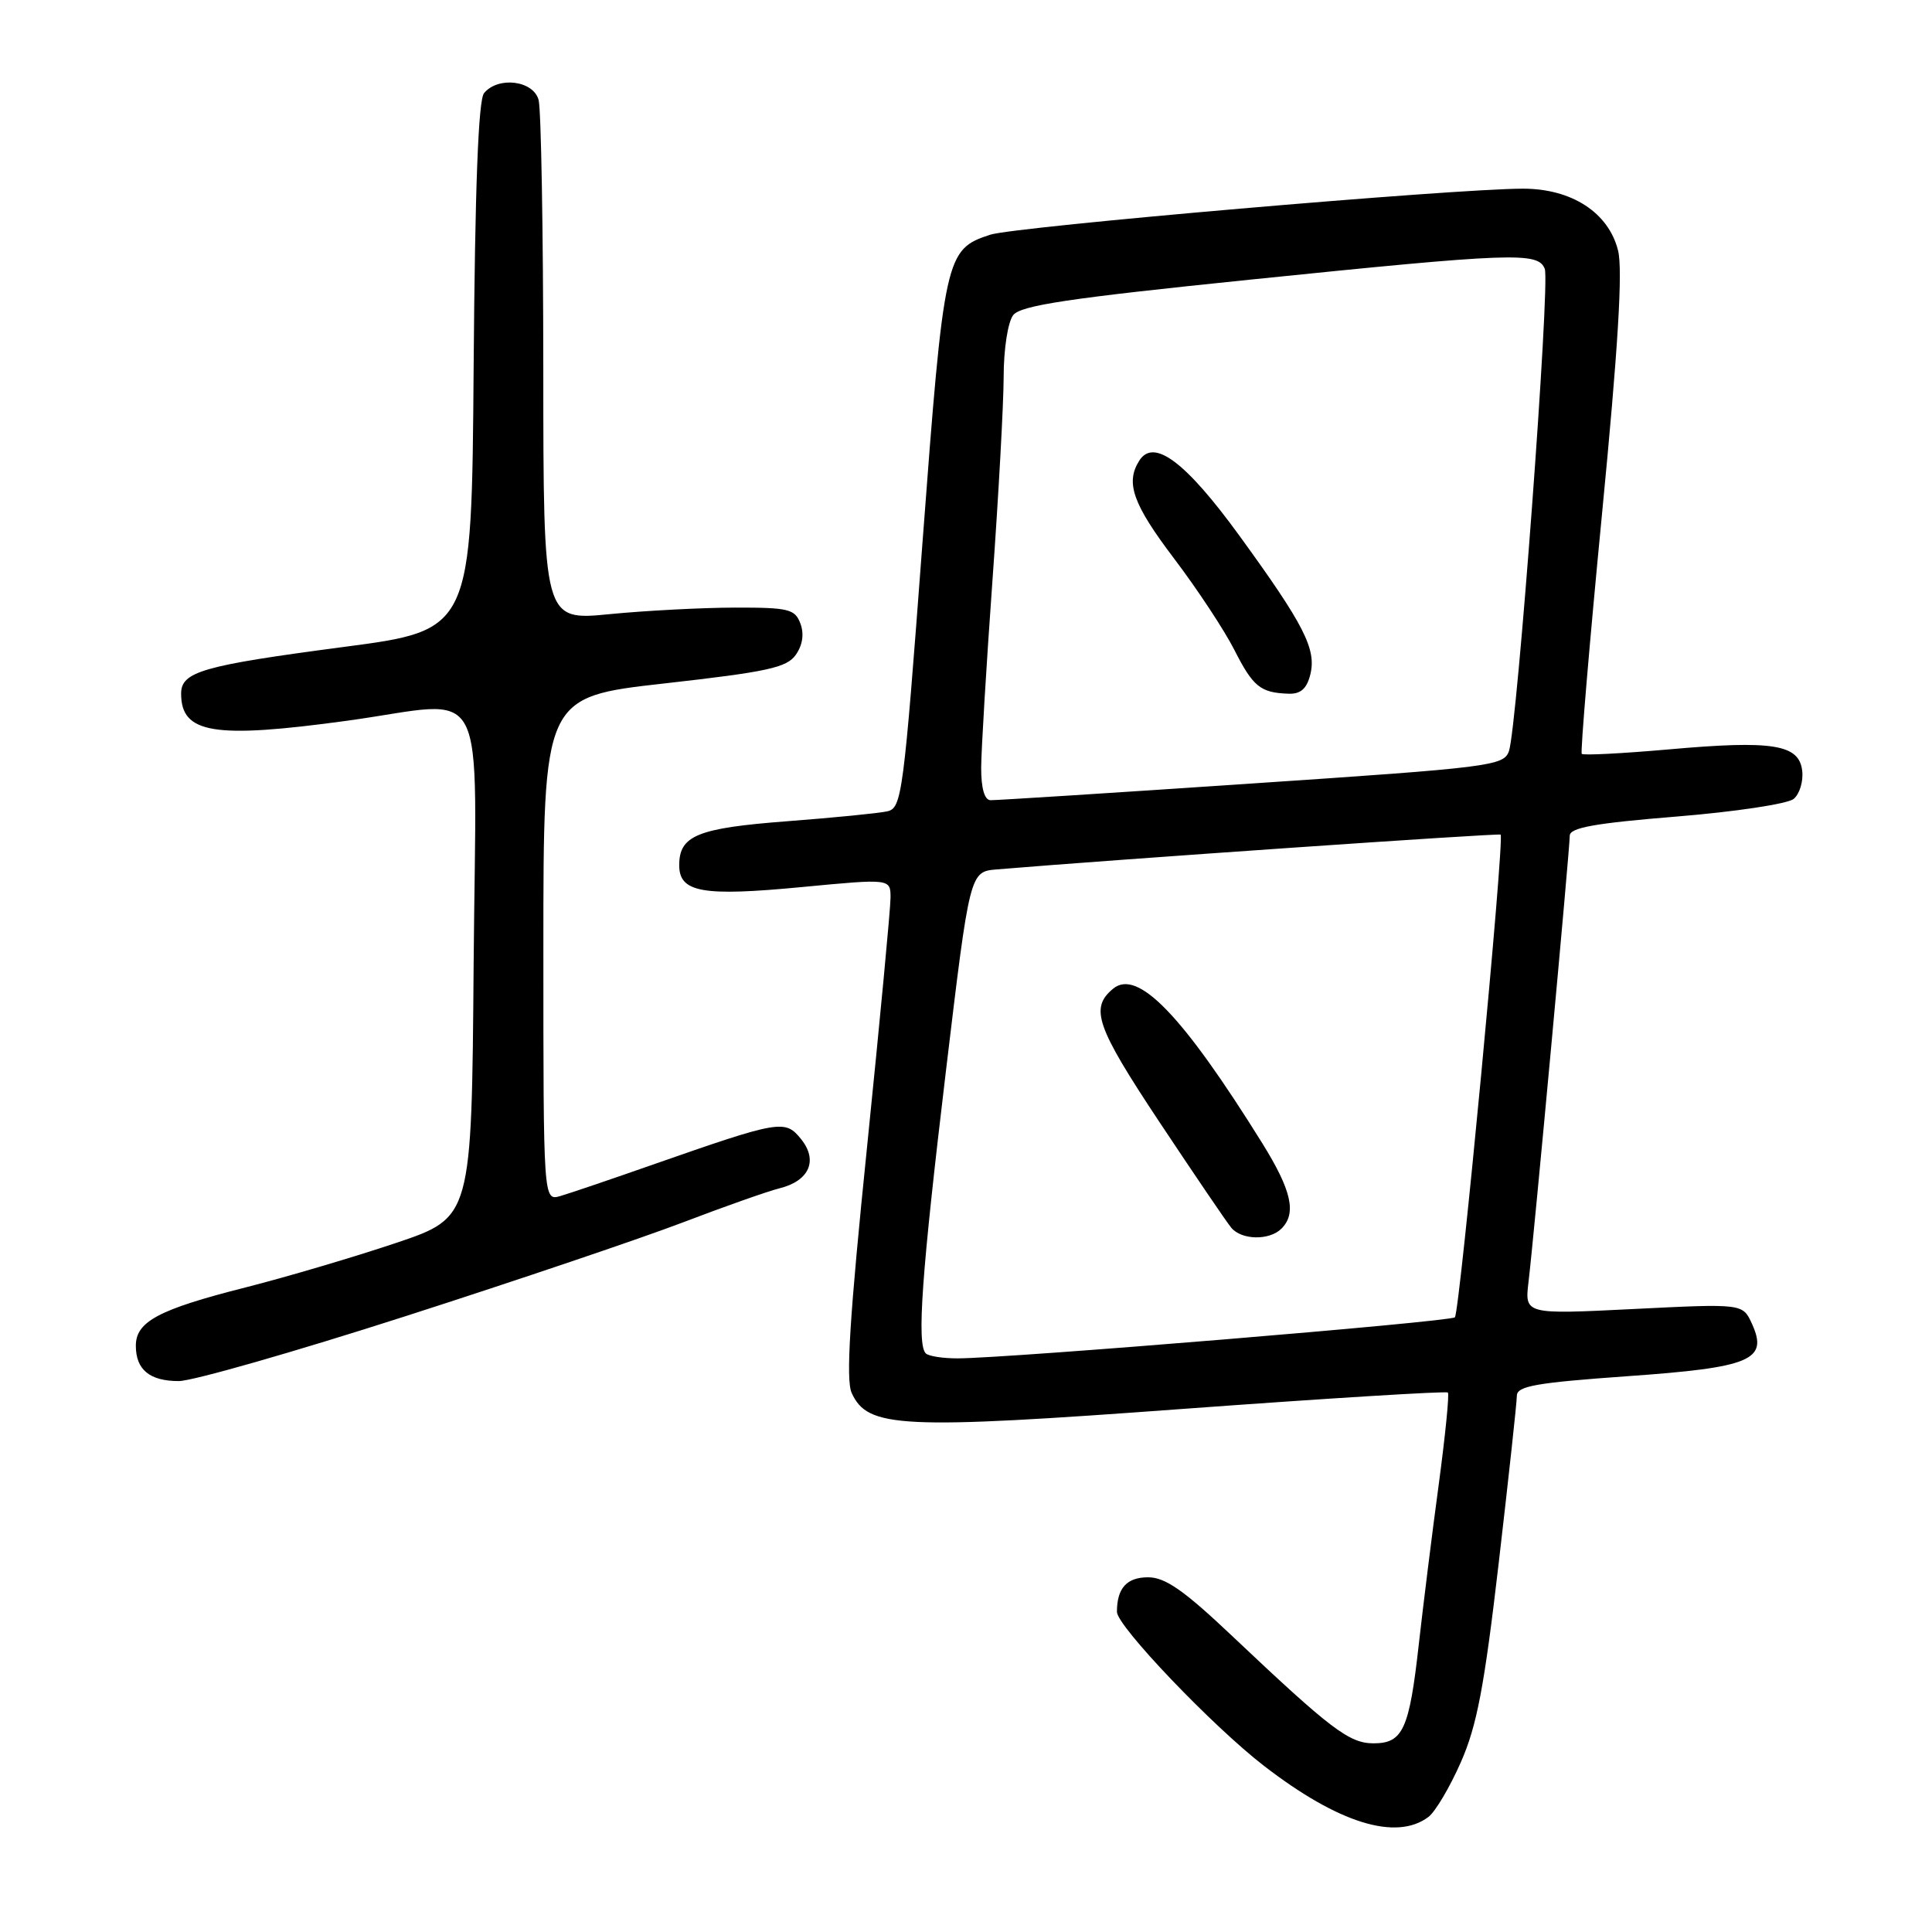 <?xml version="1.0" encoding="UTF-8" standalone="no"?>
<!DOCTYPE svg PUBLIC "-//W3C//DTD SVG 1.1//EN" "http://www.w3.org/Graphics/SVG/1.1/DTD/svg11.dtd" >
<svg xmlns="http://www.w3.org/2000/svg" xmlns:xlink="http://www.w3.org/1999/xlink" version="1.1" viewBox="0 0 256 256">
 <g >
 <path fill="currentColor"
d=" M 189.28 240.75 C 190.19 240.06 192.12 236.80 193.57 233.50 C 195.70 228.67 196.68 223.51 198.60 207.00 C 199.91 195.72 200.99 185.80 200.99 184.95 C 201.00 183.66 203.52 183.22 215.55 182.36 C 232.04 181.20 234.34 180.23 232.14 175.40 C 230.92 172.73 230.92 172.73 216.47 173.45 C 202.02 174.17 202.02 174.17 202.54 169.83 C 203.24 164.07 208.00 112.51 208.00 110.74 C 208.00 109.67 211.30 109.08 222.12 108.20 C 229.88 107.57 236.88 106.52 237.67 105.86 C 238.46 105.21 238.97 103.52 238.80 102.12 C 238.39 98.63 234.91 98.07 221.11 99.30 C 214.97 99.84 209.79 100.11 209.59 99.89 C 209.40 99.68 210.60 85.39 212.27 68.15 C 214.41 46.10 215.04 35.73 214.40 33.19 C 213.15 28.18 208.27 25.00 201.81 25.00 C 192.64 25.00 134.51 30.03 131.21 31.10 C 125.27 33.05 125.10 33.80 122.23 71.95 C 119.72 105.44 119.50 107.08 117.55 107.51 C 116.42 107.76 110.46 108.35 104.29 108.82 C 92.40 109.73 90.00 110.71 90.00 114.65 C 90.00 118.26 93.08 118.80 106.25 117.54 C 118.00 116.42 118.00 116.42 118.00 118.96 C 118.00 120.36 116.60 135.17 114.90 151.87 C 112.58 174.52 112.06 182.84 112.85 184.57 C 114.98 189.24 119.26 189.45 156.98 186.67 C 175.95 185.28 191.64 184.31 191.85 184.52 C 192.06 184.72 191.51 190.21 190.64 196.70 C 189.76 203.19 188.58 212.71 188.00 217.86 C 186.74 229.16 185.90 231.00 182.00 231.00 C 178.78 231.00 176.34 229.14 163.27 216.78 C 156.88 210.73 154.40 209.00 152.13 209.00 C 149.30 209.00 148.00 210.44 148.00 213.58 C 148.00 215.46 160.68 228.74 167.49 233.99 C 177.33 241.59 185.01 243.97 189.28 240.75 Z  M 53.74 174.40 C 68.46 169.67 85.00 164.07 90.50 161.97 C 96.00 159.87 101.75 157.84 103.28 157.46 C 107.24 156.48 108.43 153.76 106.14 150.93 C 104.03 148.31 103.36 148.43 86.50 154.32 C 81.00 156.25 75.49 158.12 74.25 158.48 C 72.00 159.13 72.00 159.13 72.00 125.75 C 72.00 92.36 72.00 92.36 88.03 90.56 C 101.70 89.02 104.26 88.47 105.45 86.76 C 106.35 85.48 106.57 84.00 106.06 82.63 C 105.34 80.70 104.52 80.50 97.38 80.51 C 93.05 80.52 85.56 80.91 80.75 81.38 C 72.00 82.24 72.00 82.24 71.99 48.87 C 71.98 30.52 71.70 14.49 71.37 13.25 C 70.68 10.66 66.01 10.08 64.14 12.34 C 63.38 13.25 62.94 24.85 62.76 48.59 C 62.50 83.50 62.50 83.50 45.50 85.73 C 26.84 88.19 24.00 89.00 24.00 91.91 C 24.00 97.21 28.33 97.92 46.00 95.50 C 65.11 92.88 63.07 88.95 62.76 127.66 C 62.50 161.32 62.50 161.32 52.50 164.69 C 47.00 166.54 38.00 169.20 32.50 170.60 C 21.02 173.51 18.00 175.12 18.00 178.32 C 18.00 181.49 19.83 183.00 23.69 183.00 C 25.50 183.00 39.02 179.13 53.74 174.40 Z  M 122.67 179.33 C 121.46 178.12 122.12 168.82 125.33 142.00 C 128.50 115.50 128.50 115.50 132.09 115.20 C 147.63 113.90 198.57 110.38 198.84 110.59 C 199.39 111.01 193.42 173.91 192.78 174.55 C 192.19 175.14 133.61 179.98 126.92 179.99 C 124.95 180.00 123.03 179.70 122.67 179.33 Z  M 169.80 162.80 C 171.83 160.77 171.15 157.75 167.25 151.47 C 156.68 134.49 150.73 128.32 147.49 131.01 C 144.39 133.58 145.23 136.01 153.62 148.66 C 158.26 155.64 162.54 161.95 163.15 162.68 C 164.52 164.33 168.21 164.39 169.80 162.80 Z  M 130.01 101.75 C 130.02 99.41 130.69 88.28 131.50 77.00 C 132.31 65.72 132.98 53.55 132.99 49.94 C 132.99 46.25 133.55 42.68 134.25 41.76 C 135.25 40.47 141.57 39.52 165.50 37.07 C 200.53 33.48 203.82 33.36 204.69 35.63 C 205.42 37.53 201.03 96.49 199.94 99.54 C 199.25 101.48 197.49 101.70 165.85 103.82 C 147.51 105.06 131.94 106.05 131.25 106.03 C 130.45 106.01 130.01 104.47 130.01 101.75 Z  M 173.62 89.39 C 174.46 86.03 172.82 82.81 164.24 71.00 C 157.11 61.19 152.87 58.01 150.96 61.04 C 149.10 63.97 150.11 66.80 155.58 74.02 C 158.65 78.07 162.23 83.50 163.55 86.10 C 166.04 91.00 167.00 91.79 170.73 91.92 C 172.33 91.98 173.15 91.27 173.62 89.39 Z "/>
</g>
</svg>